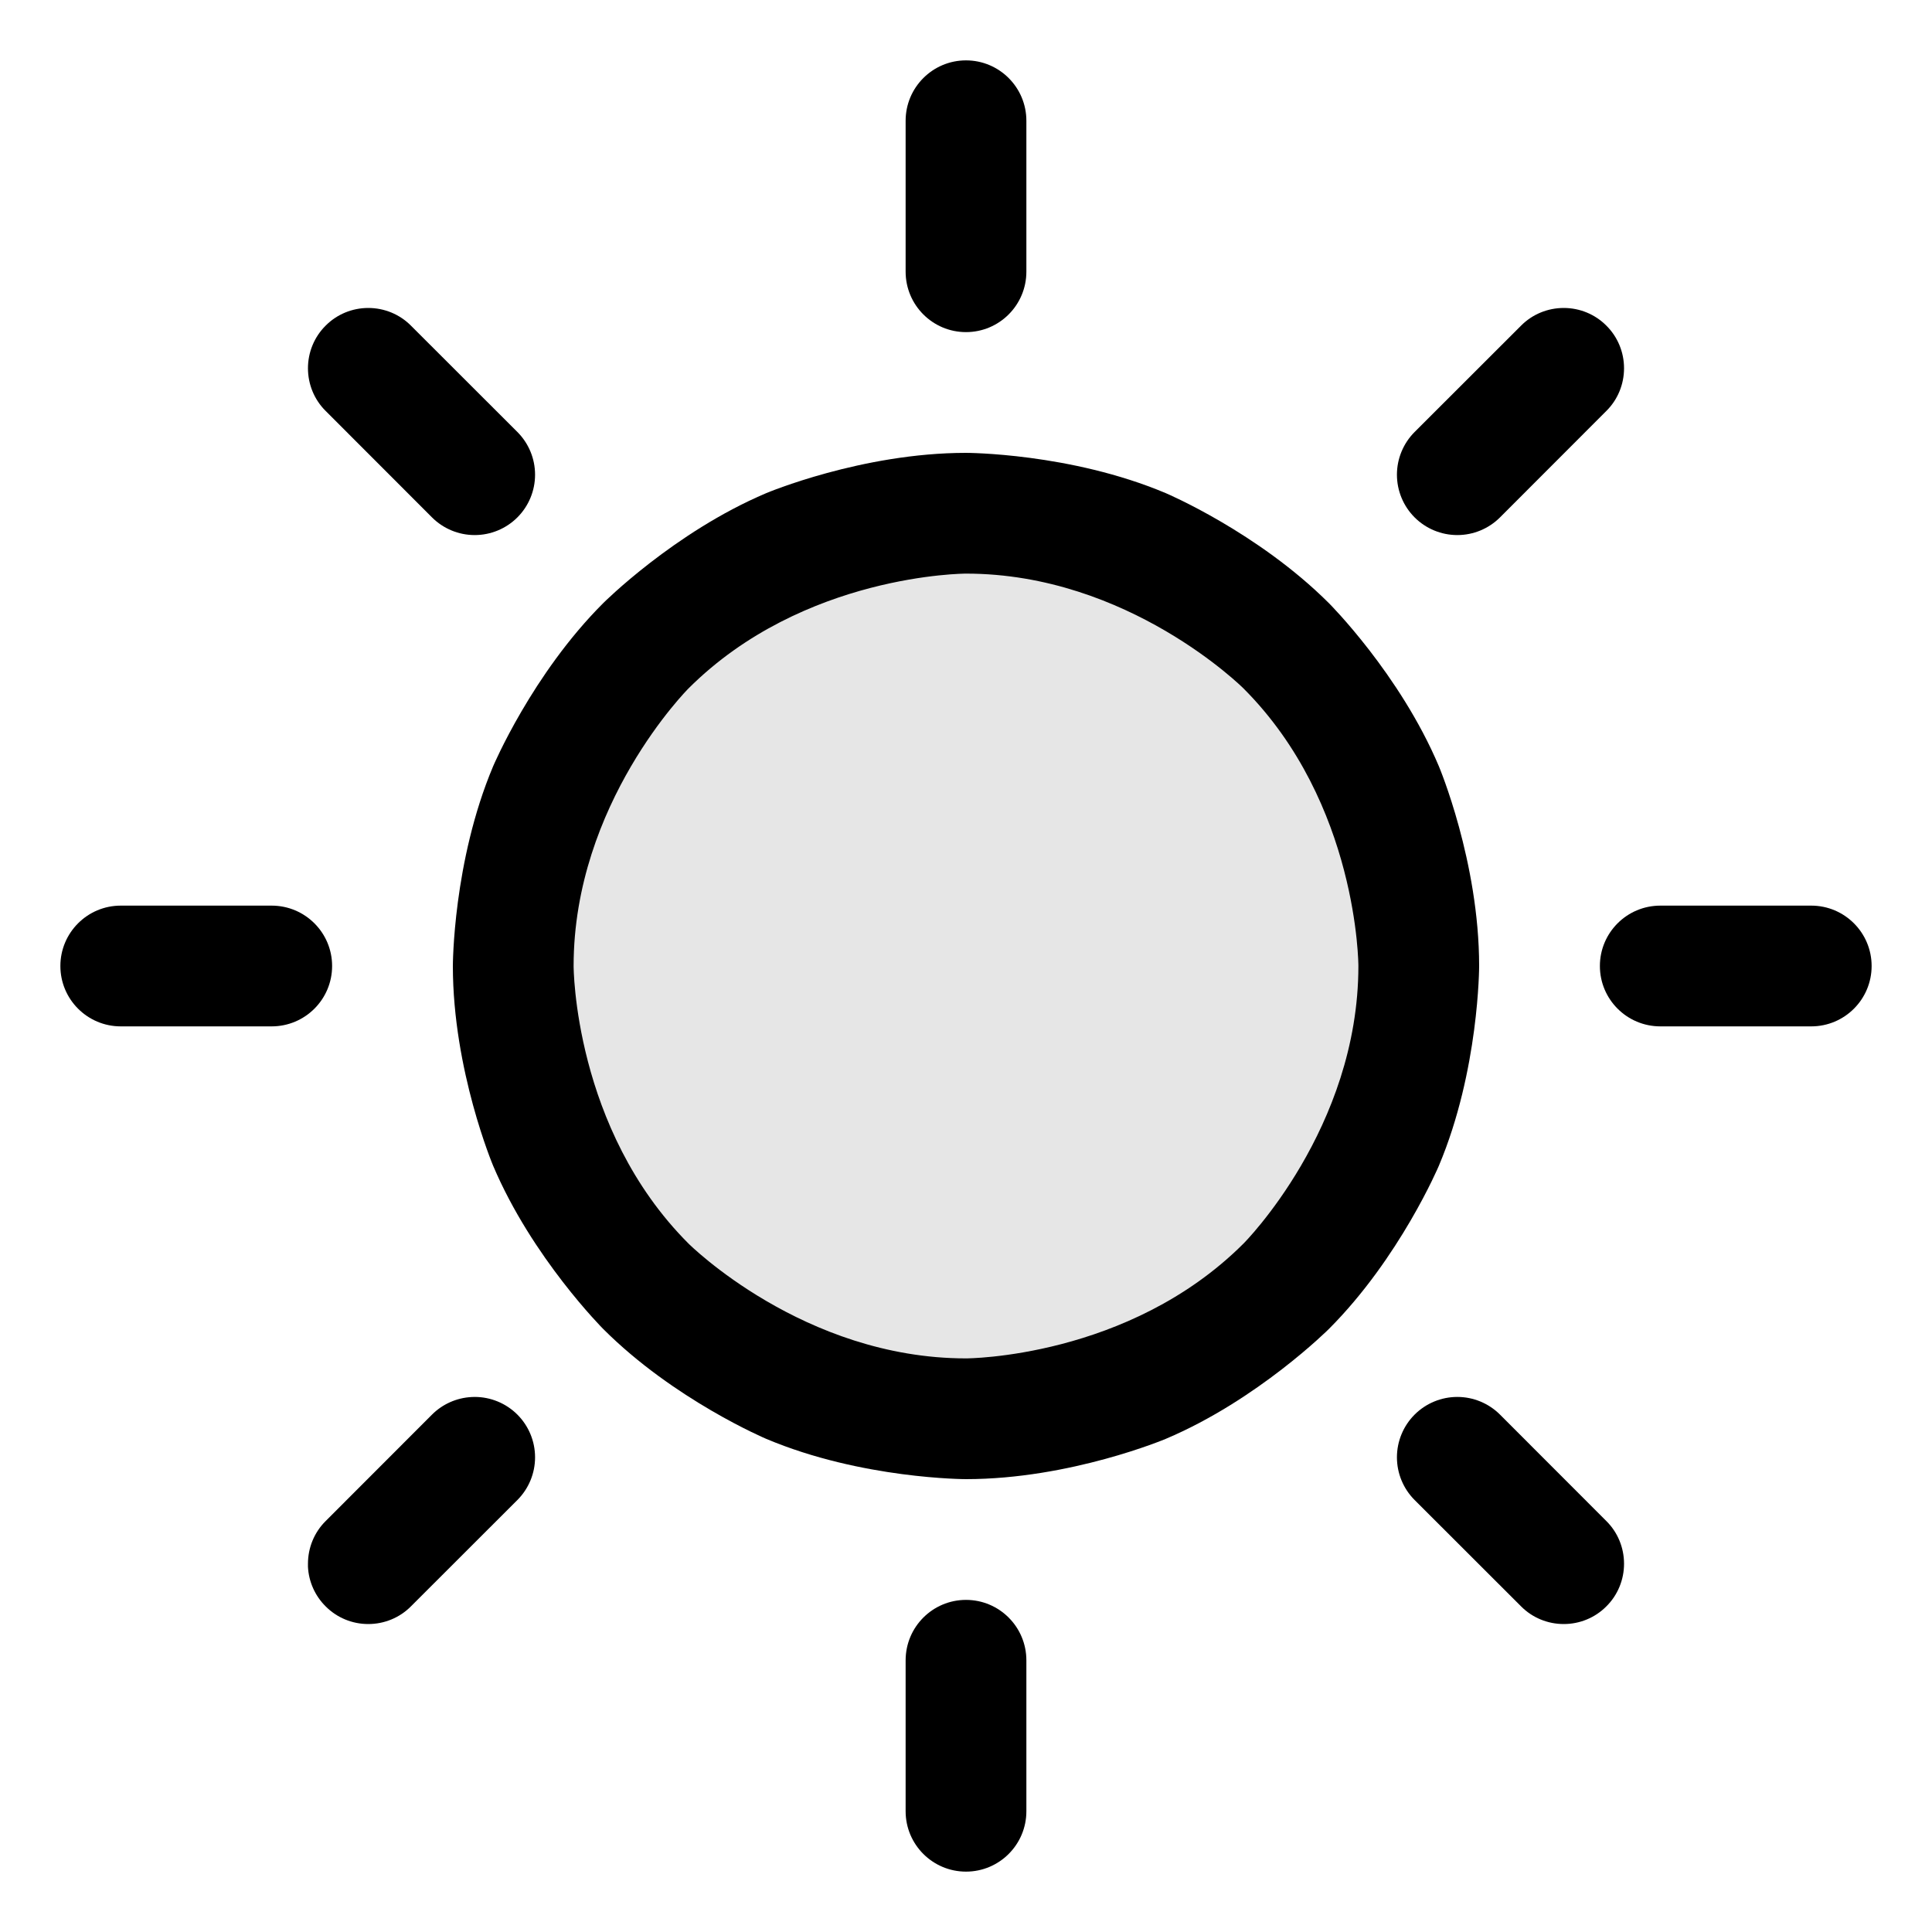 <svg width="20" height="20" viewBox="0 0 20 20" fill="none" xmlns="http://www.w3.org/2000/svg">
<path d="M14.688 10C14.688 12.589 12.589 14.688 10 14.688C7.411 14.688 5.312 12.589 5.312 10C5.312 7.411 7.411 5.312 10 5.312C12.589 5.312 14.688 7.411 14.688 10Z" fill="currentColor" fill-opacity="0.1"/>
<path fill-rule="evenodd" clip-rule="evenodd" d="M10 4.688C10 4.688 11.08 4.688 12.068 5.105C12.068 5.105 13.021 5.509 13.757 6.244C13.757 6.244 14.492 6.978 14.895 7.932C14.895 7.932 15.312 8.92 15.312 10C15.312 10 15.312 11.08 14.895 12.068C14.895 12.068 14.492 13.021 13.757 13.757C13.757 13.757 13.021 14.492 12.068 14.895C12.068 14.895 11.08 15.312 10 15.312C10 15.312 8.92 15.312 7.932 14.895C7.932 14.895 6.978 14.492 6.244 13.757C6.244 13.757 5.509 13.021 5.105 12.068C5.105 12.068 4.688 11.08 4.688 10C4.688 10 4.688 8.92 5.105 7.932C5.105 7.932 5.509 6.978 6.244 6.244C6.244 6.244 6.978 5.509 7.932 5.105C7.932 5.105 8.92 4.688 10 4.688ZM10 5.938C10 5.938 8.317 5.938 7.127 7.127C7.127 7.127 5.938 8.317 5.938 10C5.938 10 5.938 11.683 7.127 12.873C7.127 12.873 8.317 14.062 10 14.062C10 14.062 11.683 14.062 12.873 12.873C12.873 12.873 14.062 11.683 14.062 10C14.062 10 14.062 8.317 12.873 7.127C12.873 7.127 11.683 5.938 10 5.938Z" fill="currentColor"/>
<path d="M10.625 2.812V1.25C10.625 0.905 10.345 0.625 10 0.625C9.655 0.625 9.375 0.905 9.375 1.25V2.812C9.375 3.158 9.655 3.438 10 3.438C10.345 3.438 10.625 3.158 10.625 2.812Z" fill="currentColor"/>
<path d="M4.254 3.371C4.137 3.253 3.978 3.188 3.812 3.188C3.647 3.188 3.488 3.253 3.371 3.371C3.253 3.488 3.188 3.647 3.188 3.812C3.188 3.978 3.253 4.137 3.371 4.254L4.472 5.356C4.589 5.473 4.748 5.539 4.914 5.539C5.08 5.539 5.239 5.473 5.356 5.356C5.473 5.239 5.539 5.08 5.539 4.914C5.539 4.748 5.473 4.589 5.356 4.472L4.254 3.371Z" fill="currentColor"/>
<path d="M2.812 9.375H1.25C0.905 9.375 0.625 9.655 0.625 10C0.625 10.345 0.905 10.625 1.25 10.625H2.812C3.158 10.625 3.438 10.345 3.438 10C3.438 9.655 3.158 9.375 2.812 9.375Z" fill="currentColor"/>
<path d="M3.371 15.746C3.253 15.863 3.188 16.022 3.188 16.188C3.188 16.198 3.188 16.209 3.188 16.22C3.196 16.374 3.261 16.52 3.371 16.629C3.488 16.747 3.647 16.812 3.812 16.812C3.978 16.812 4.137 16.747 4.254 16.629L5.356 15.528C5.473 15.411 5.539 15.252 5.539 15.086C5.539 14.92 5.473 14.761 5.356 14.644C5.239 14.527 5.08 14.461 4.914 14.461C4.903 14.461 4.892 14.461 4.882 14.462C4.727 14.47 4.581 14.535 4.472 14.644L3.371 15.746Z" fill="currentColor"/>
<path d="M9.375 17.188V18.75C9.375 19.095 9.655 19.375 10 19.375C10.345 19.375 10.625 19.095 10.625 18.75V17.188C10.625 16.842 10.345 16.562 10 16.562C9.655 16.562 9.375 16.842 9.375 17.188Z" fill="currentColor"/>
<path d="M14.644 15.528L15.746 16.629C15.863 16.747 16.022 16.812 16.188 16.812C16.353 16.812 16.512 16.747 16.629 16.629C16.747 16.512 16.812 16.353 16.812 16.188C16.812 16.022 16.747 15.863 16.629 15.746L15.528 14.644C15.411 14.527 15.252 14.461 15.086 14.461C14.92 14.461 14.761 14.527 14.644 14.644C14.527 14.761 14.461 14.92 14.461 15.086C14.461 15.252 14.527 15.411 14.644 15.528Z" fill="currentColor"/>
<path d="M17.188 10.625H18.75C19.095 10.625 19.375 10.345 19.375 10C19.375 9.655 19.095 9.375 18.75 9.375H17.188C16.842 9.375 16.562 9.655 16.562 10C16.562 10.345 16.842 10.625 17.188 10.625Z" fill="currentColor"/>
<path d="M16.629 4.254C16.747 4.137 16.812 3.978 16.812 3.812C16.812 3.647 16.747 3.488 16.629 3.371C16.512 3.253 16.353 3.188 16.188 3.188C16.022 3.188 15.863 3.253 15.746 3.371L14.644 4.472C14.527 4.589 14.461 4.748 14.461 4.914C14.461 5.08 14.527 5.239 14.644 5.356C14.761 5.473 14.92 5.539 15.086 5.539C15.252 5.539 15.411 5.473 15.528 5.356L16.629 4.254Z" fill="currentColor"/>
</svg>
